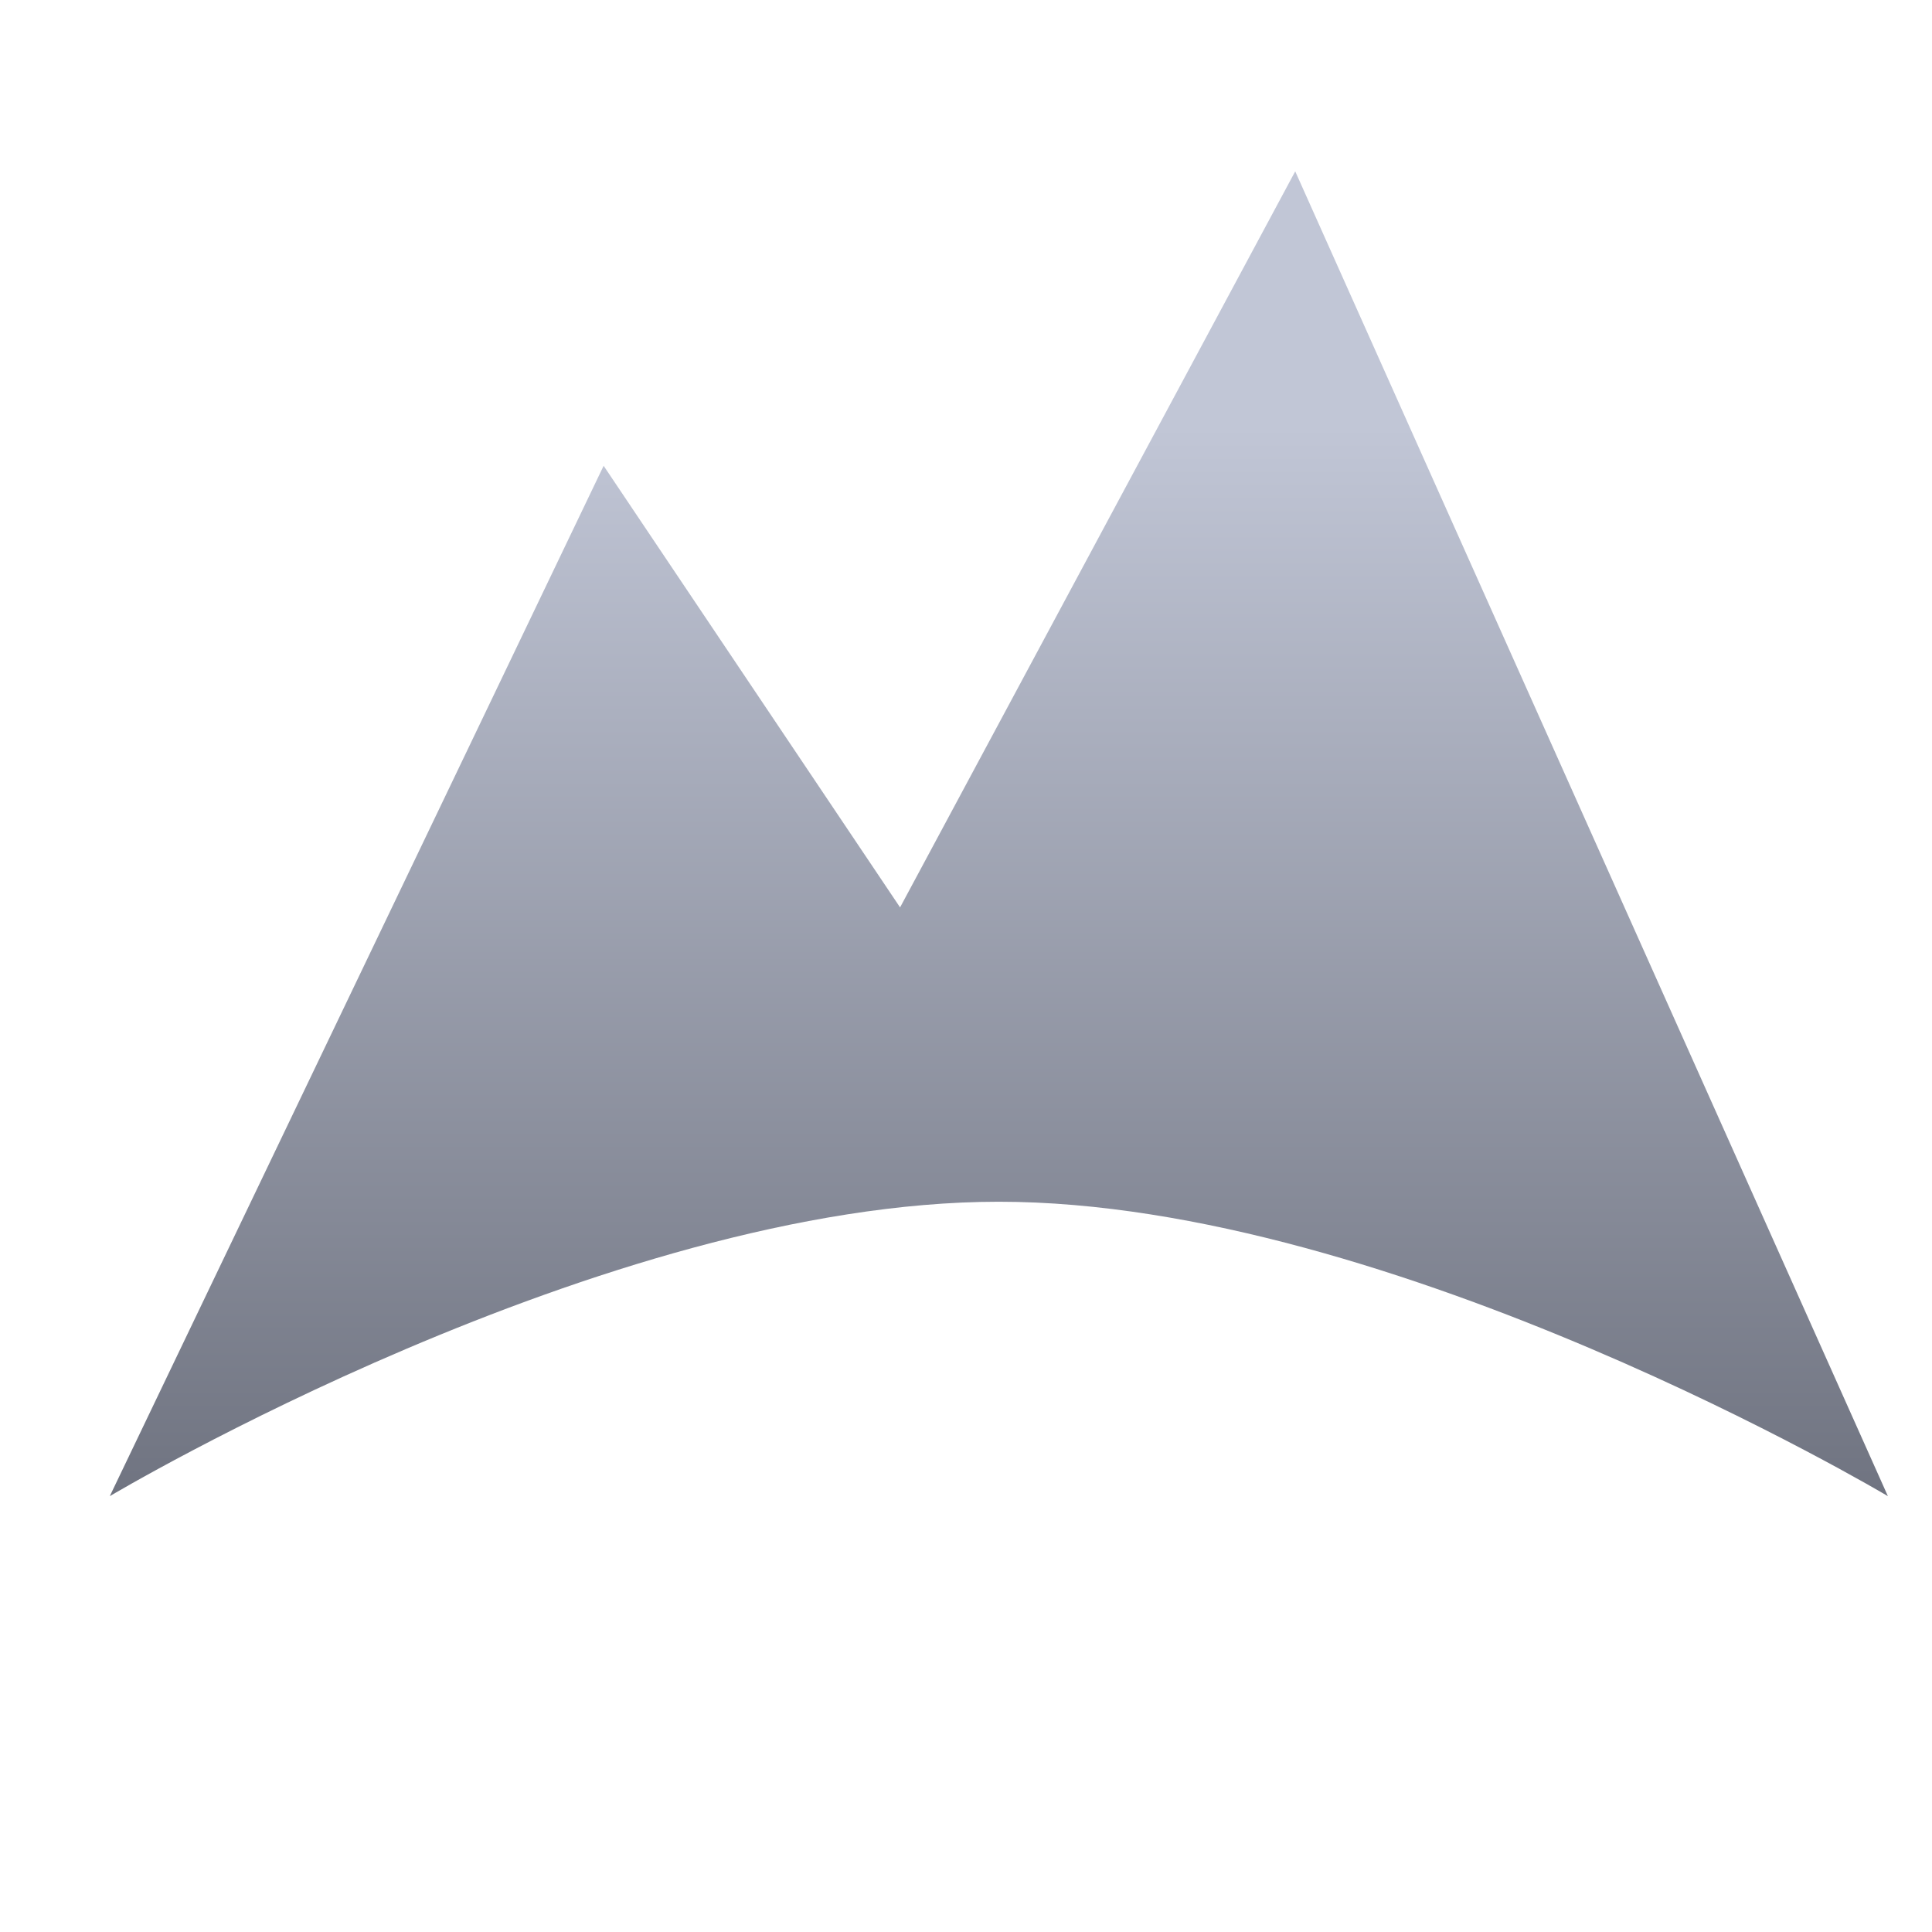 <svg xmlns="http://www.w3.org/2000/svg" xmlns:xlink="http://www.w3.org/1999/xlink" width="64" height="64" viewBox="0 0 64 64" version="1.1"><defs><linearGradient id="linear0" gradientUnits="userSpaceOnUse" x1="0" y1="0" x2="0" y2="1" gradientTransform="matrix(56,0,0,35.898,4,14.051)"><stop offset="0" style="stop-color:#c1c6d6;stop-opacity:1;"/><stop offset="1" style="stop-color:#6f7380;stop-opacity:1;"/></linearGradient></defs><g id="surface1"><path style=" stroke:none;fill-rule:nonzero;fill:url(#linear0);" d="M 19.996 15.43 L 29.816 30.059 L 42.906 5.676 L 62.539 49.562 C 62.539 49.562 46.176 39.809 33.086 39.809 C 19.996 39.809 3.637 49.562 3.637 49.562 Z M 19.996 15.43 "/></g></svg>
